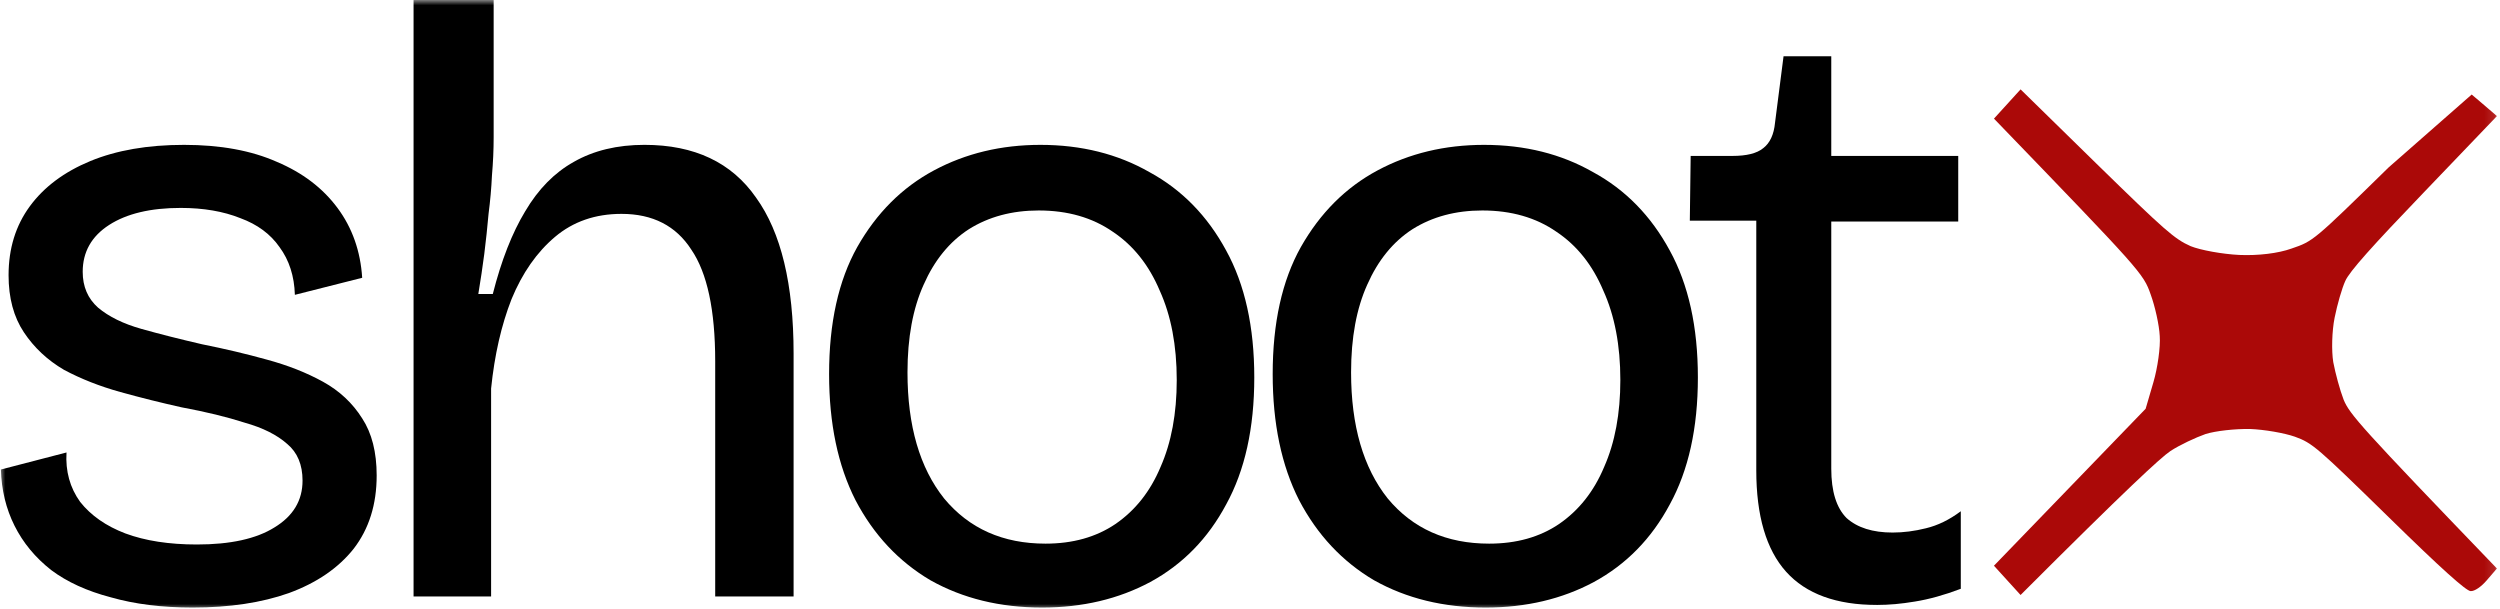 <svg width="238" height="58" viewBox="0 0 238 58" fill="none" xmlns="http://www.w3.org/2000/svg">
<g clip-path="url(#clip0_3703_10142)">
<mask id="mask0_3703_10142" style="mask-type:luminance" maskUnits="userSpaceOnUse" x="0" y="0" width="238" height="58">
<path d="M237.885 0H0.004V58H237.885V0Z" fill="white"/>
</mask>
<g mask="url(#mask0_3703_10142)">
<path d="M18.338 57.839C15.417 57.839 12.822 57.514 10.55 56.865C8.279 56.27 6.386 55.405 4.872 54.269C3.358 53.08 2.195 51.673 1.384 50.051C0.573 48.429 0.14 46.644 0.086 44.697L6.332 43.075C6.224 44.859 6.657 46.428 7.63 47.78C8.658 49.078 10.091 50.078 11.929 50.781C13.822 51.484 16.093 51.836 18.743 51.836C21.934 51.836 24.395 51.295 26.125 50.213C27.91 49.132 28.802 47.645 28.802 45.752C28.802 44.238 28.315 43.075 27.342 42.264C26.368 41.398 25.017 40.722 23.286 40.236C21.61 39.695 19.608 39.208 17.283 38.776C15.336 38.343 13.389 37.856 11.443 37.316C9.496 36.775 7.711 36.072 6.089 35.206C4.52 34.287 3.25 33.097 2.276 31.637C1.303 30.177 0.816 28.365 0.816 26.202C0.816 23.66 1.492 21.47 2.844 19.632C4.196 17.793 6.116 16.36 8.603 15.332C11.091 14.305 14.065 13.791 17.526 13.791C20.988 13.791 23.935 14.332 26.368 15.413C28.802 16.441 30.722 17.901 32.128 19.794C33.534 21.686 34.318 23.904 34.48 26.446L28.072 28.068C28.018 26.283 27.531 24.769 26.612 23.525C25.747 22.282 24.503 21.362 22.88 20.767C21.258 20.118 19.365 19.794 17.202 19.794C14.336 19.794 12.065 20.335 10.388 21.416C8.712 22.498 7.873 23.985 7.873 25.878C7.873 27.284 8.36 28.419 9.333 29.285C10.361 30.15 11.74 30.826 13.47 31.313C15.201 31.799 17.121 32.286 19.23 32.773C21.393 33.205 23.448 33.692 25.395 34.233C27.396 34.774 29.181 35.477 30.749 36.342C32.317 37.207 33.561 38.37 34.48 39.83C35.4 41.236 35.859 43.048 35.859 45.265C35.859 48.023 35.129 50.349 33.669 52.241C32.209 54.08 30.154 55.486 27.504 56.459C24.908 57.379 21.853 57.839 18.338 57.839Z" fill="black"/>
<path d="M39.371 56.783V0H46.996V13.06C46.996 14.25 46.942 15.467 46.834 16.71C46.78 17.9 46.672 19.117 46.51 20.361C46.401 21.605 46.266 22.875 46.104 24.173C45.942 25.417 45.752 26.688 45.536 27.986H46.915C47.726 24.795 48.754 22.172 49.998 20.117C51.242 18.008 52.783 16.44 54.621 15.413C56.514 14.331 58.758 13.79 61.354 13.79C66.113 13.79 69.656 15.467 71.981 18.82C74.361 22.119 75.55 27.067 75.55 33.664V56.783H68.087V34.394C68.087 29.527 67.33 25.985 65.816 23.768C64.356 21.497 62.139 20.361 59.164 20.361C56.677 20.361 54.568 21.091 52.837 22.551C51.106 24.011 49.727 25.985 48.7 28.473C47.726 30.96 47.077 33.8 46.753 36.99V56.783H39.371Z" fill="black"/>
<path d="M99.209 57.839C95.207 57.839 91.665 56.973 88.583 55.243C85.554 53.458 83.175 50.916 81.444 47.618C79.768 44.319 78.93 40.317 78.93 35.612C78.93 30.745 79.822 26.716 81.607 23.525C83.445 20.28 85.879 17.847 88.907 16.225C91.936 14.602 95.316 13.791 99.047 13.791C102.941 13.791 106.402 14.656 109.43 16.387C112.513 18.063 114.946 20.551 116.731 23.85C118.516 27.095 119.408 31.123 119.408 35.937C119.408 40.749 118.516 44.778 116.731 48.023C115 51.268 112.594 53.728 109.512 55.405C106.483 57.027 103.049 57.839 99.209 57.839ZM99.534 51.755C102.13 51.755 104.347 51.133 106.186 49.889C108.078 48.591 109.512 46.779 110.485 44.454C111.512 42.129 112.026 39.37 112.026 36.18C112.026 32.881 111.485 30.042 110.404 27.662C109.376 25.229 107.889 23.363 105.942 22.065C103.995 20.713 101.643 20.037 98.885 20.037C96.343 20.037 94.126 20.632 92.233 21.822C90.394 23.012 88.961 24.769 87.934 27.095C86.906 29.366 86.393 32.151 86.393 35.45C86.393 40.533 87.555 44.535 89.881 47.455C92.26 50.322 95.478 51.755 99.534 51.755Z" fill="black"/>
<path d="M141.44 57.839C137.438 57.839 133.896 56.973 130.813 55.243C127.785 53.458 125.405 50.916 123.675 47.618C121.998 44.319 121.16 40.317 121.16 35.612C121.16 30.745 122.052 26.716 123.837 23.525C125.676 20.28 128.109 17.847 131.138 16.225C134.166 14.602 137.546 13.791 141.278 13.791C145.171 13.791 148.632 14.656 151.661 16.387C154.743 18.063 157.177 20.551 158.962 23.85C160.746 27.095 161.638 31.123 161.638 35.937C161.638 40.749 160.746 44.778 158.962 48.023C157.231 51.268 154.824 53.728 151.742 55.405C148.714 57.027 145.279 57.839 141.44 57.839ZM141.764 51.755C144.36 51.755 146.577 51.133 148.416 49.889C150.309 48.591 151.742 46.779 152.715 44.454C153.743 42.129 154.257 39.37 154.257 36.18C154.257 32.881 153.716 30.042 152.634 27.662C151.607 25.229 150.12 23.363 148.173 22.065C146.226 20.713 143.873 20.037 141.115 20.037C138.574 20.037 136.356 20.632 134.464 21.822C132.625 23.012 131.192 24.769 130.164 27.095C129.137 29.366 128.623 32.151 128.623 35.45C128.623 40.533 129.786 44.535 132.111 47.455C134.491 50.322 137.708 51.755 141.764 51.755Z" fill="black"/>
<path d="M178.717 57.594C174.824 57.594 171.93 56.539 170.038 54.43C168.145 52.321 167.198 49.104 167.198 44.777V21.009H160.871L160.952 14.844H164.927C166.279 14.844 167.253 14.601 167.847 14.114C168.496 13.628 168.875 12.816 168.983 11.681L169.794 5.354H174.337V14.844H186.424V21.091H174.337V44.615C174.337 46.778 174.824 48.346 175.797 49.32C176.825 50.239 178.285 50.699 180.177 50.699C181.205 50.699 182.26 50.564 183.341 50.293C184.477 50.023 185.585 49.482 186.667 48.671V56.053C185.099 56.648 183.639 57.053 182.286 57.27C180.989 57.486 179.799 57.594 178.717 57.594Z" fill="black"/>
<path fill-rule="evenodd" clip-rule="evenodd" d="M237.709 11.051L230.767 18.296C225.827 23.437 223.647 25.869 223.268 26.756C222.963 27.415 222.507 28.985 222.254 30.252C222 31.518 221.949 33.393 222.128 34.483C222.331 35.547 222.761 37.143 223.115 38.055C223.697 39.449 224.685 40.589 237.707 54.121L236.77 55.21C236.212 55.868 235.579 56.299 235.2 56.274C234.768 56.248 232.438 54.17 227.396 49.229C220.58 42.564 220.151 42.184 218.479 41.576C217.465 41.221 215.565 40.891 214.196 40.84C212.803 40.815 210.929 41.017 209.966 41.321C209.029 41.65 207.508 42.359 206.622 42.941C205.709 43.549 202.416 46.589 192.358 56.644L189.824 53.857L204.265 38.913L205 36.404C205.405 35.036 205.685 33.035 205.608 31.996C205.557 30.932 205.154 29.159 204.748 28.044C204.038 26.017 203.886 25.865 189.826 11.294L192.359 8.508L199.605 15.603C206.091 21.938 207.003 22.749 208.548 23.434C209.485 23.814 211.588 24.195 213.184 24.271C214.983 24.347 216.883 24.12 218.149 23.664C220.228 22.955 220.228 22.955 227.396 15.939L235.304 9C235.304 9 236.5 10 237.709 11.051Z" fill="#AB0908"/>
</g>
</g>
<defs>
<clipPath id="clip0_3703_10142">
<rect width="237.881" height="58" fill="white"/>
</clipPath>
</defs>
</svg>

